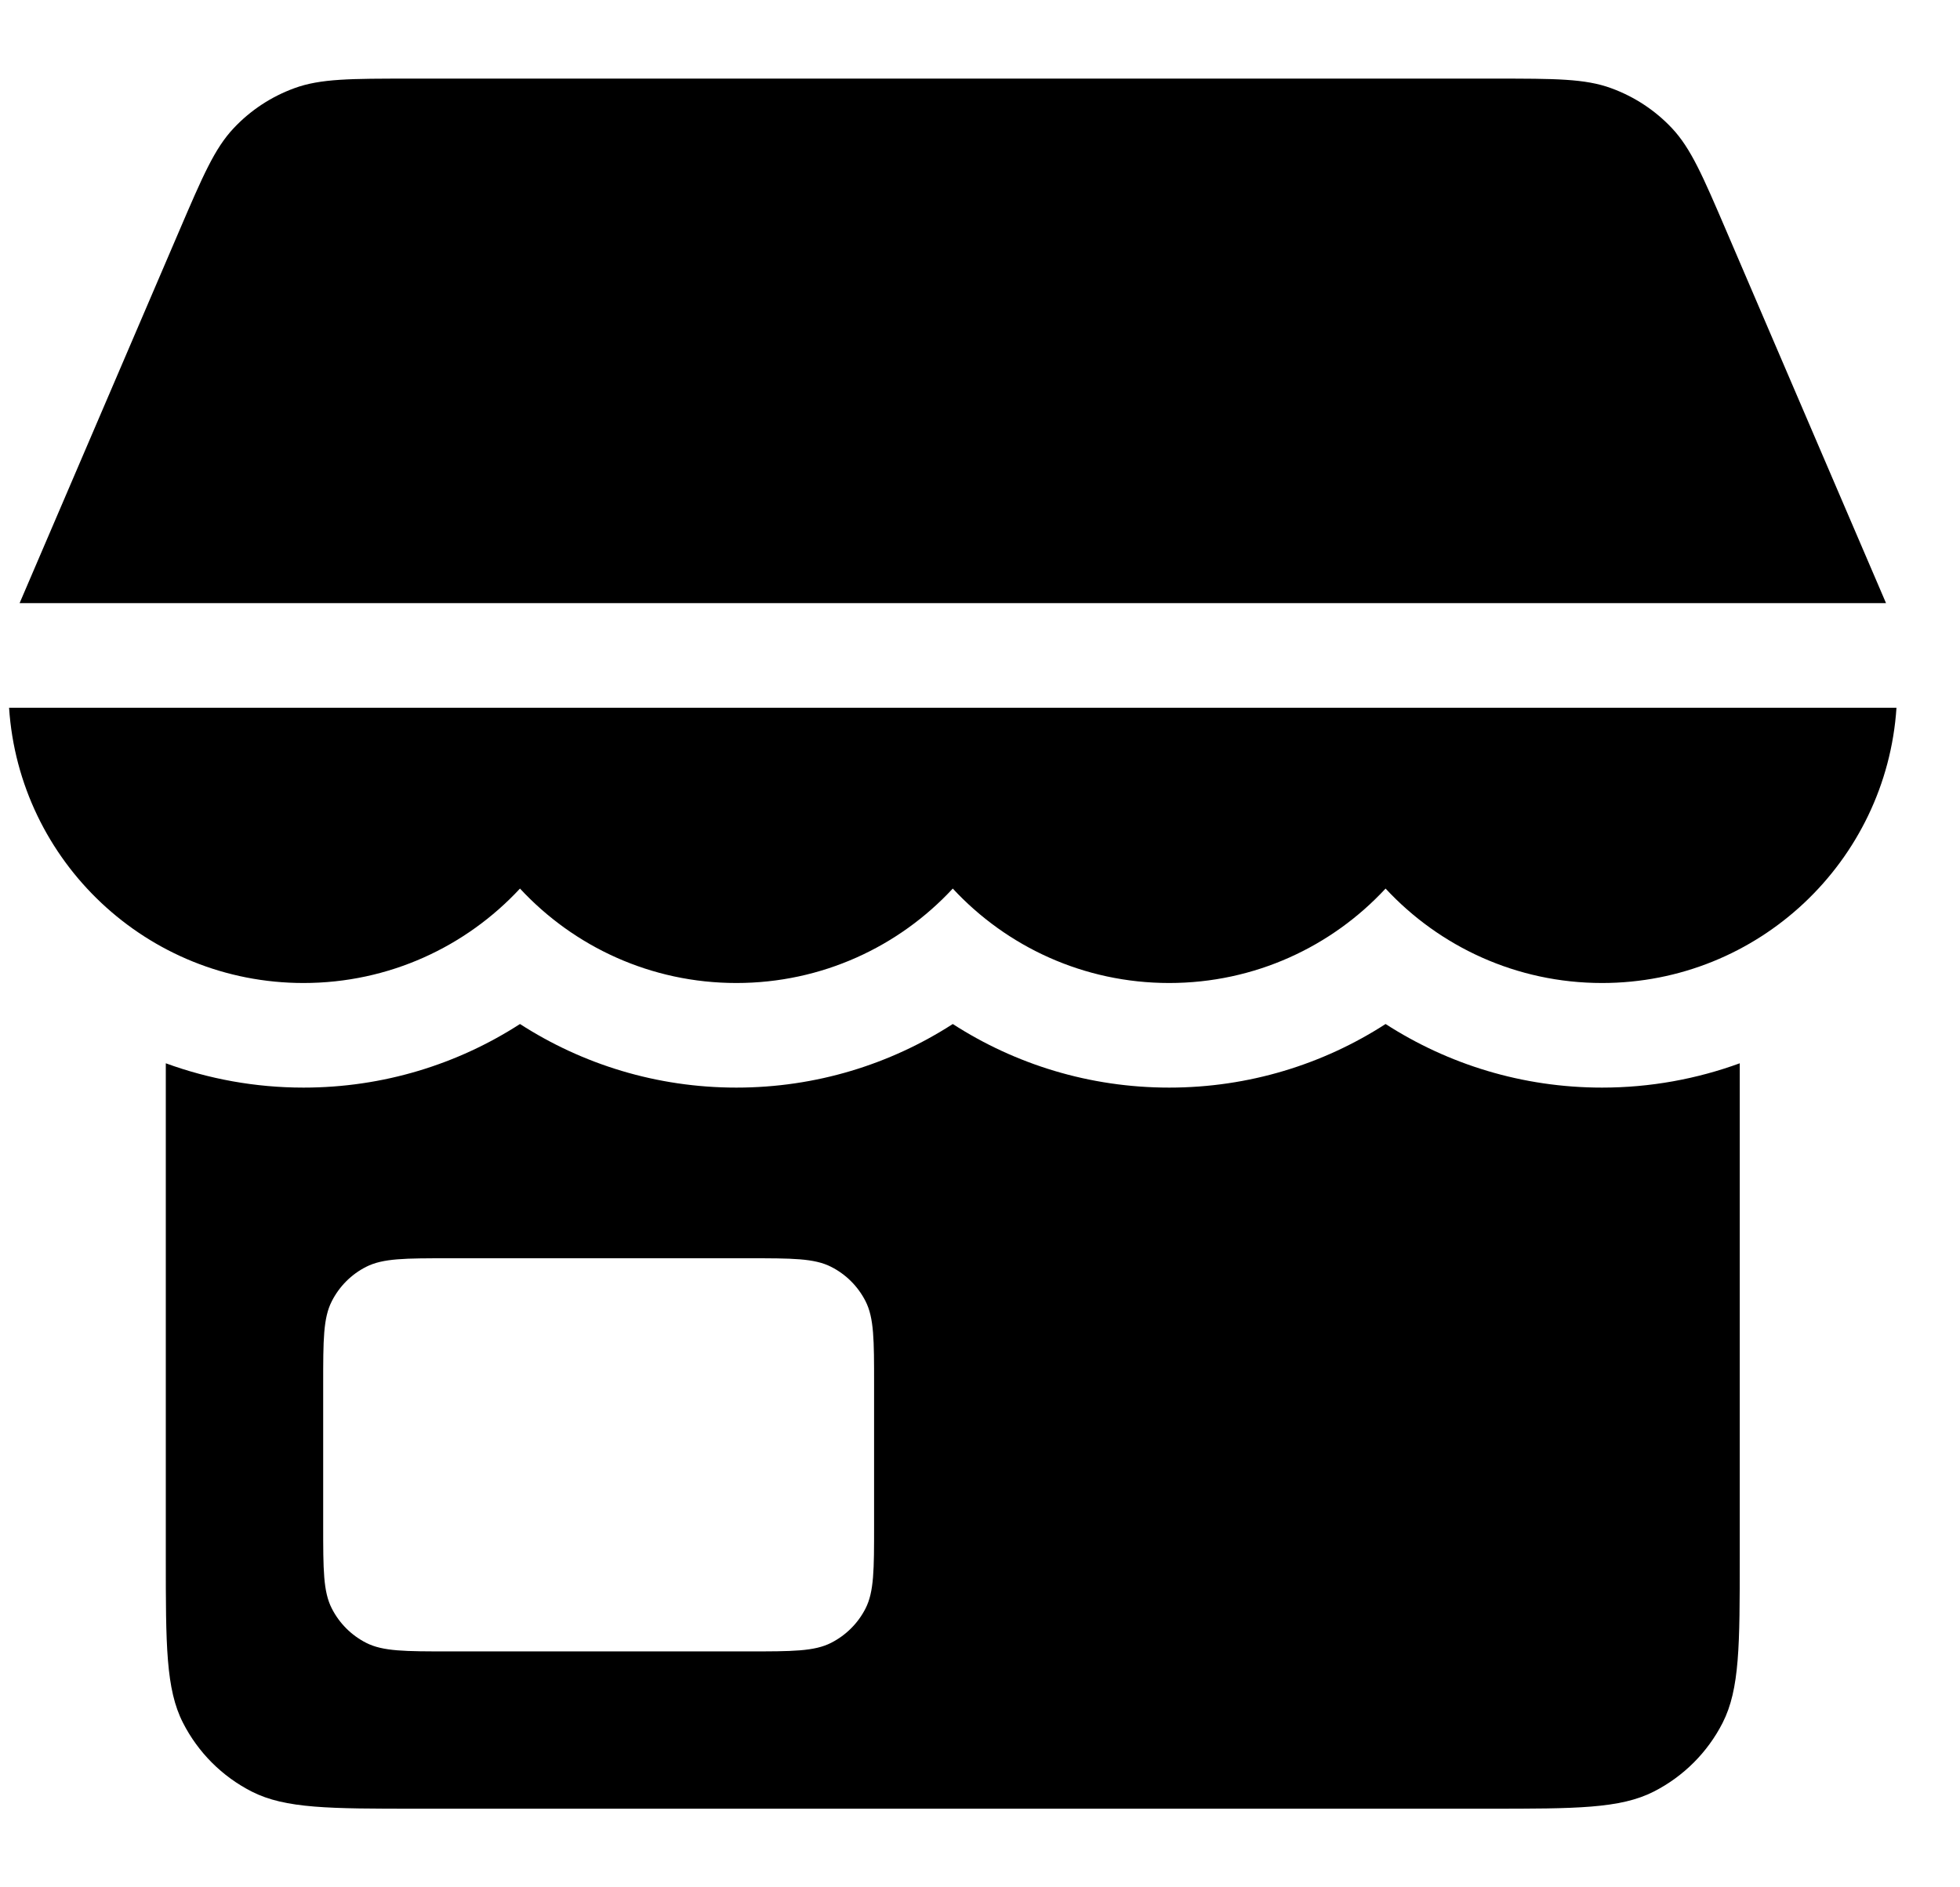 <svg width="27" height="26" viewBox="0 0 27 26" fill="none" xmlns="http://www.w3.org/2000/svg">
<path d="M25.981 8.309L23.783 3.185C23.457 2.425 23.294 2.045 23.032 1.766C22.8 1.519 22.513 1.331 22.195 1.215C21.835 1.083 21.422 1.083 20.594 1.083H5.656C4.829 1.083 4.415 1.083 4.055 1.215C3.737 1.331 3.451 1.519 3.219 1.766C2.956 2.045 2.793 2.425 2.467 3.185L0.27 8.309H25.981Z" fill="currentColor"/>
<path fill-rule="evenodd" clip-rule="evenodd" d="M2.284 14.648C2.876 14.864 3.515 14.983 4.181 14.983C5.28 14.983 6.304 14.661 7.163 14.107C8.022 14.661 9.046 14.983 10.144 14.983C11.242 14.983 12.266 14.661 13.125 14.107C13.984 14.661 15.008 14.983 16.106 14.983C17.204 14.983 18.229 14.661 19.087 14.107C19.947 14.661 20.97 14.983 22.069 14.983C22.735 14.983 23.374 14.864 23.966 14.648V21.45C23.966 22.664 23.966 23.27 23.73 23.734C23.522 24.142 23.19 24.473 22.782 24.681C22.318 24.917 21.711 24.917 20.497 24.917H5.753C4.539 24.917 3.932 24.917 3.468 24.681C3.06 24.473 2.729 24.142 2.521 23.734C2.284 23.27 2.284 22.664 2.284 21.45V14.648ZM4.452 19.067C4.452 18.46 4.452 18.157 4.571 17.925C4.675 17.721 4.84 17.555 5.044 17.452C5.276 17.334 5.58 17.334 6.187 17.334H10.306C10.914 17.334 11.217 17.334 11.449 17.452C11.653 17.555 11.819 17.721 11.923 17.925C12.041 18.157 12.041 18.46 12.041 19.067V21.017C12.041 21.624 12.041 21.927 11.923 22.159C11.819 22.363 11.653 22.528 11.449 22.632C11.217 22.75 10.914 22.75 10.306 22.75H6.187C5.58 22.75 5.276 22.75 5.044 22.632C4.84 22.528 4.675 22.363 4.571 22.159C4.452 21.927 4.452 21.624 4.452 21.017V19.067Z" fill="currentColor"/>
<path d="M4.181 13.542C2.027 13.542 0.264 11.867 0.125 9.75H26.125C25.985 11.867 24.223 13.542 22.069 13.542C20.891 13.542 19.83 13.041 19.087 12.241C18.345 13.041 17.284 13.542 16.106 13.542C14.928 13.542 13.867 13.041 13.125 12.241C12.383 13.041 11.322 13.542 10.144 13.542C8.966 13.542 7.905 13.041 7.163 12.241C6.42 13.041 5.359 13.542 4.181 13.542Z" fill="currentColor"/>
</svg>
